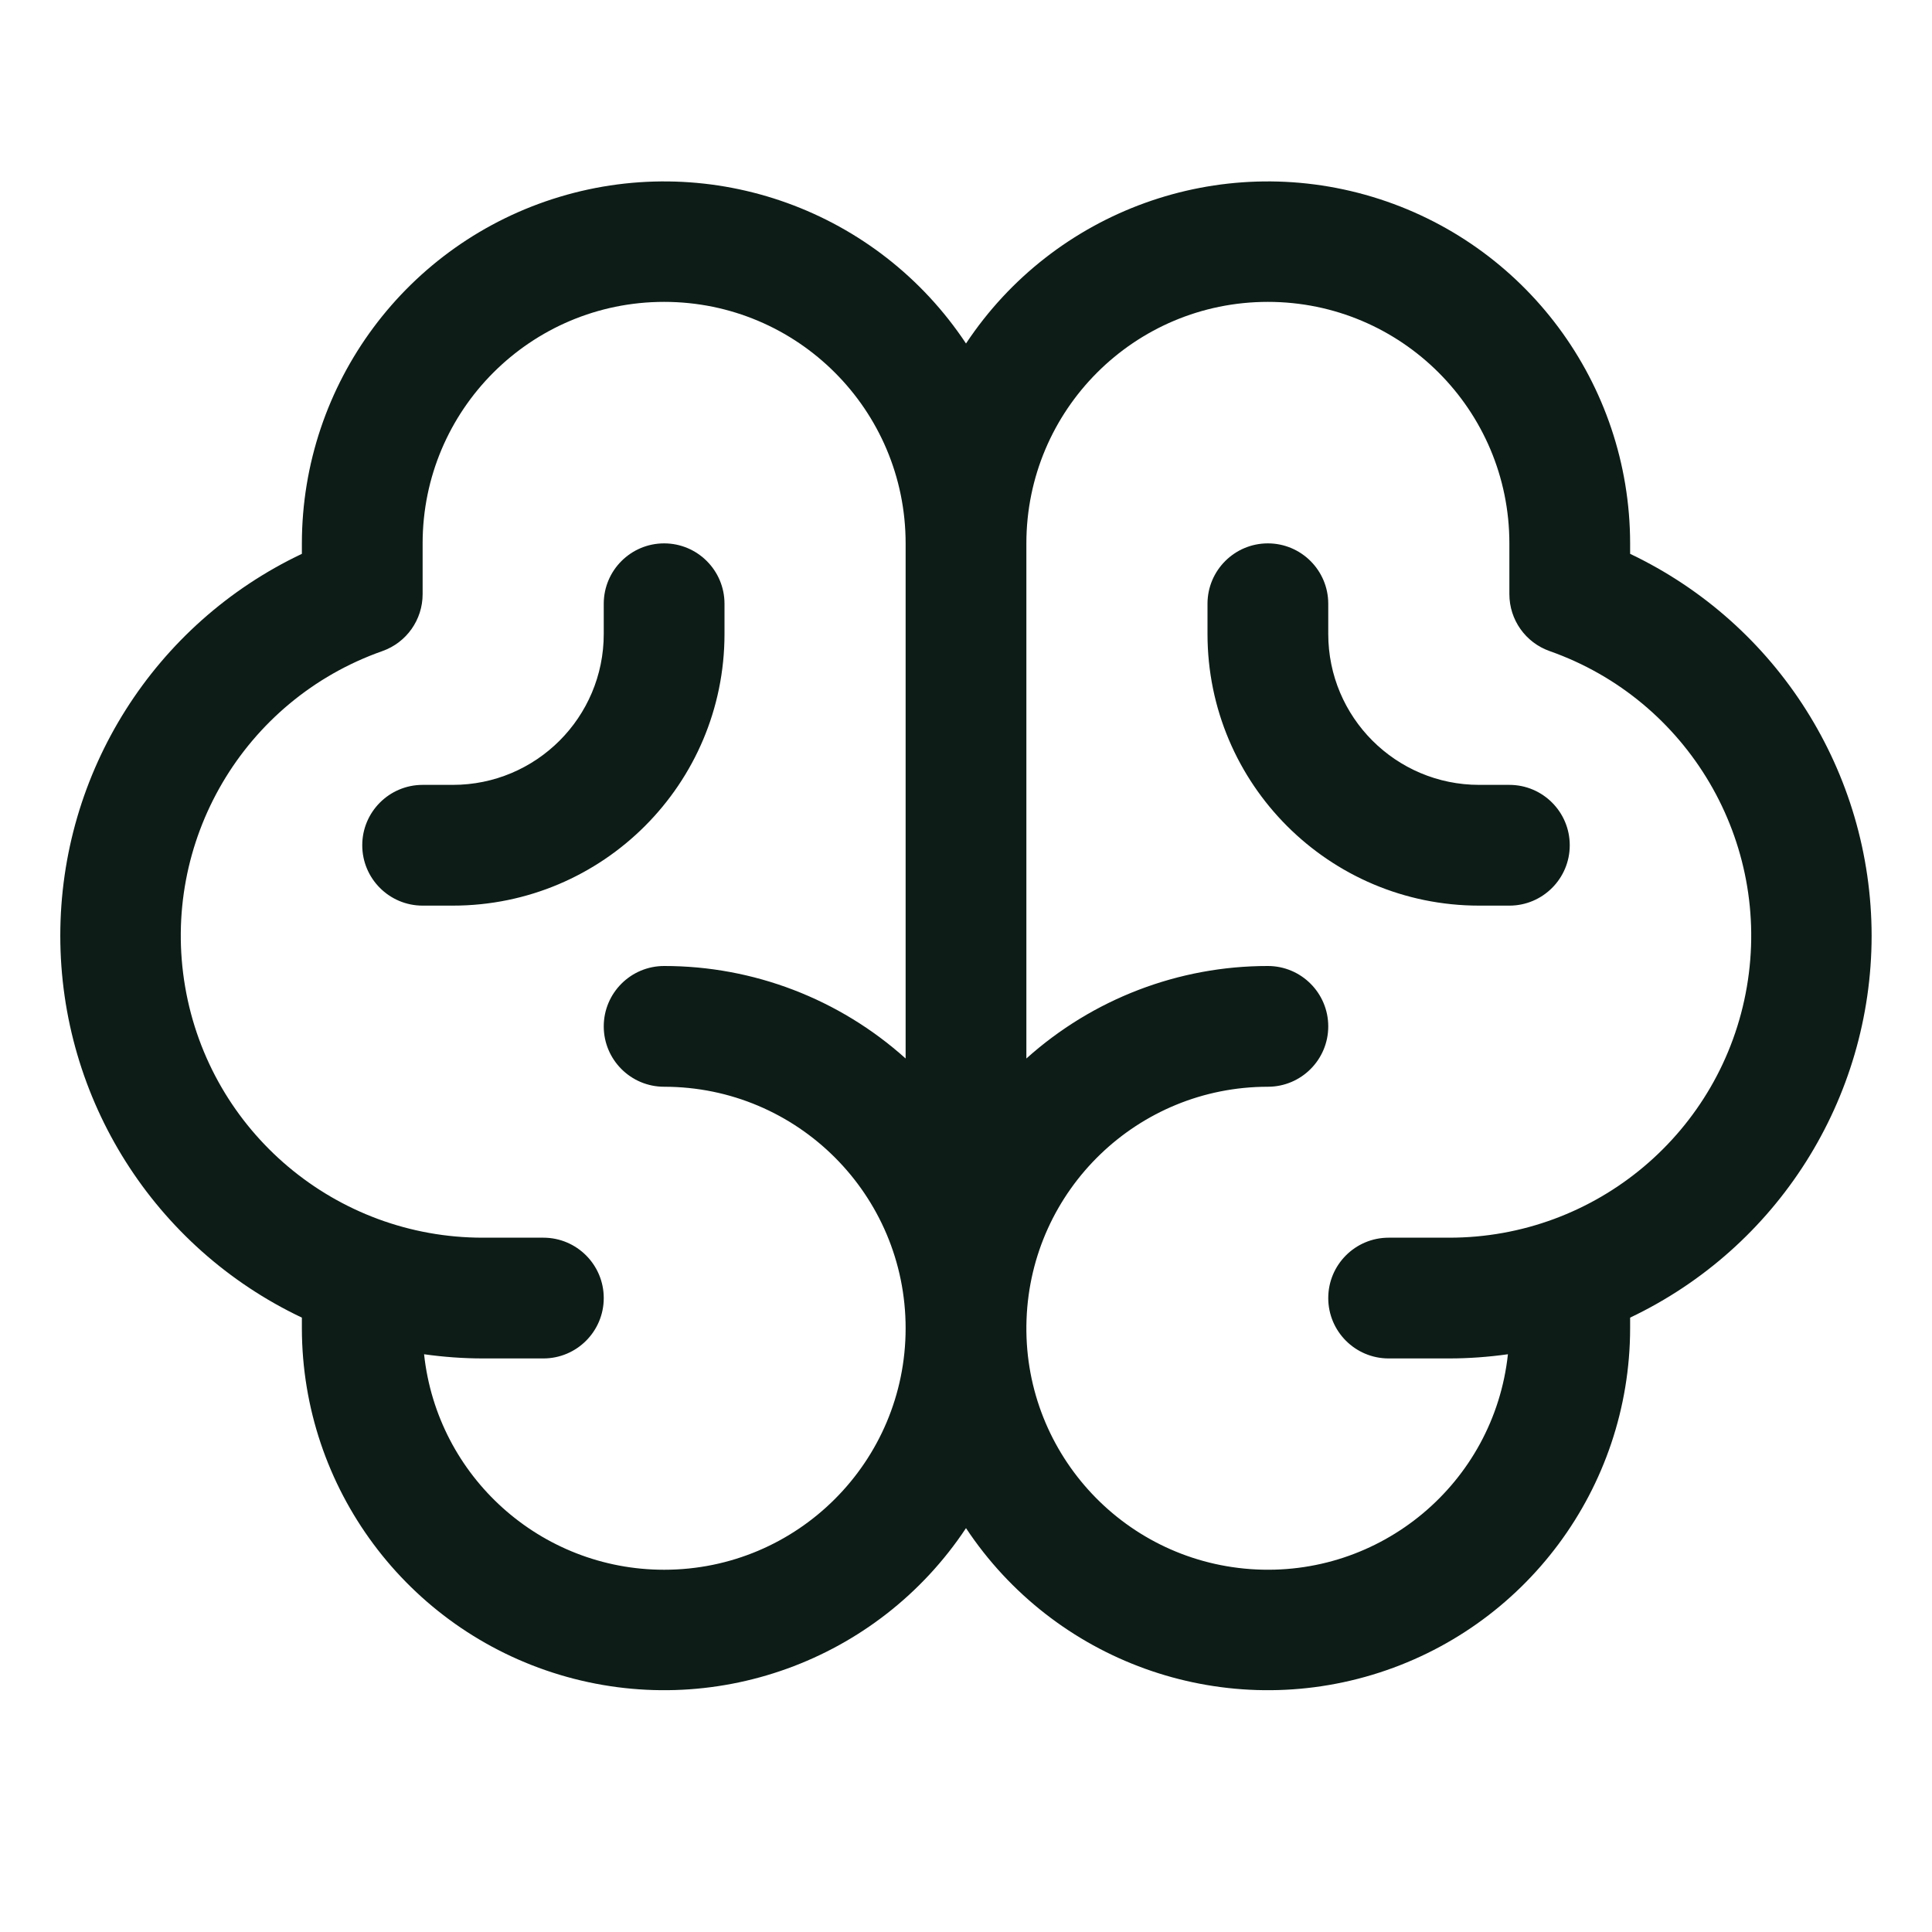 <svg width="24" height="24" viewBox="0 0 24 24" fill="none" xmlns="http://www.w3.org/2000/svg">
<g clip-path="url(#clip0_392_2492)">
<path fill-rule="evenodd" clip-rule="evenodd" d="M23.25 11.625C23.248 9.597 22.081 7.752 20.25 6.88V6.75C20.248 4.766 18.947 3.017 17.047 2.445C15.147 1.873 13.097 2.613 12 4.267C10.903 2.613 8.853 1.873 6.953 2.445C5.053 3.017 3.752 4.766 3.75 6.75V6.88C1.917 7.749 0.749 9.596 0.749 11.624C0.749 13.652 1.917 15.499 3.75 16.368V16.5C3.752 18.484 5.053 20.233 6.953 20.805C8.853 21.377 10.903 20.637 12 18.983C13.097 20.637 15.147 21.377 17.047 20.805C18.947 20.233 20.248 18.484 20.25 16.5V16.368C22.081 15.497 23.248 13.652 23.25 11.625ZM8.25 19.5C6.718 19.5 5.432 18.346 5.268 16.823C5.51 16.857 5.755 16.875 6 16.875H6.75C7.164 16.875 7.5 16.539 7.5 16.125C7.5 15.711 7.164 15.375 6.75 15.375H6C4.172 15.377 2.609 14.061 2.3 12.259C1.991 10.457 3.026 8.695 4.75 8.088C5.05 7.982 5.25 7.699 5.25 7.381V6.75C5.25 5.093 6.593 3.75 8.25 3.75C9.907 3.75 11.25 5.093 11.25 6.75V13.149C10.426 12.409 9.358 11.999 8.25 12C7.836 12 7.5 12.336 7.5 12.75C7.5 13.164 7.836 13.5 8.25 13.5C9.907 13.5 11.25 14.843 11.25 16.5C11.25 18.157 9.907 19.5 8.25 19.5ZM18 15.375H17.25C16.836 15.375 16.5 15.711 16.5 16.125C16.5 16.539 16.836 16.875 17.25 16.875H18C18.245 16.875 18.49 16.857 18.732 16.823C18.559 18.428 17.145 19.608 15.534 19.492C13.923 19.376 12.693 18.006 12.752 16.392C12.81 14.778 14.135 13.5 15.75 13.5C16.164 13.5 16.5 13.164 16.5 12.75C16.5 12.336 16.164 12 15.75 12C14.642 11.999 13.574 12.409 12.75 13.149V6.75C12.75 5.093 14.093 3.75 15.75 3.75C17.407 3.75 18.75 5.093 18.75 6.75V7.381C18.75 7.699 18.95 7.982 19.25 8.088C20.974 8.695 22.009 10.457 21.7 12.259C21.391 14.061 19.828 15.377 18 15.375ZM19.5 10.5C19.5 10.914 19.164 11.25 18.75 11.25H18.375C16.511 11.25 15 9.739 15 7.875V7.5C15 7.086 15.336 6.75 15.75 6.75C16.164 6.75 16.5 7.086 16.5 7.5V7.875C16.5 8.911 17.34 9.75 18.375 9.75H18.75C19.164 9.75 19.5 10.086 19.5 10.5ZM5.625 11.25H5.25C4.836 11.25 4.5 10.914 4.5 10.5C4.5 10.086 4.836 9.75 5.25 9.75H5.625C6.661 9.75 7.5 8.911 7.5 7.875V7.5C7.5 7.086 7.836 6.75 8.25 6.75C8.664 6.75 9 7.086 9 7.5V7.875C9 9.739 7.489 11.25 5.625 11.25Z" fill="#0D1C17"/>
</g>
<defs>
<clipPath id="clip0_392_2492">
<rect width="24" height="24" fill="white"/>
</clipPath>
</defs>
</svg>
